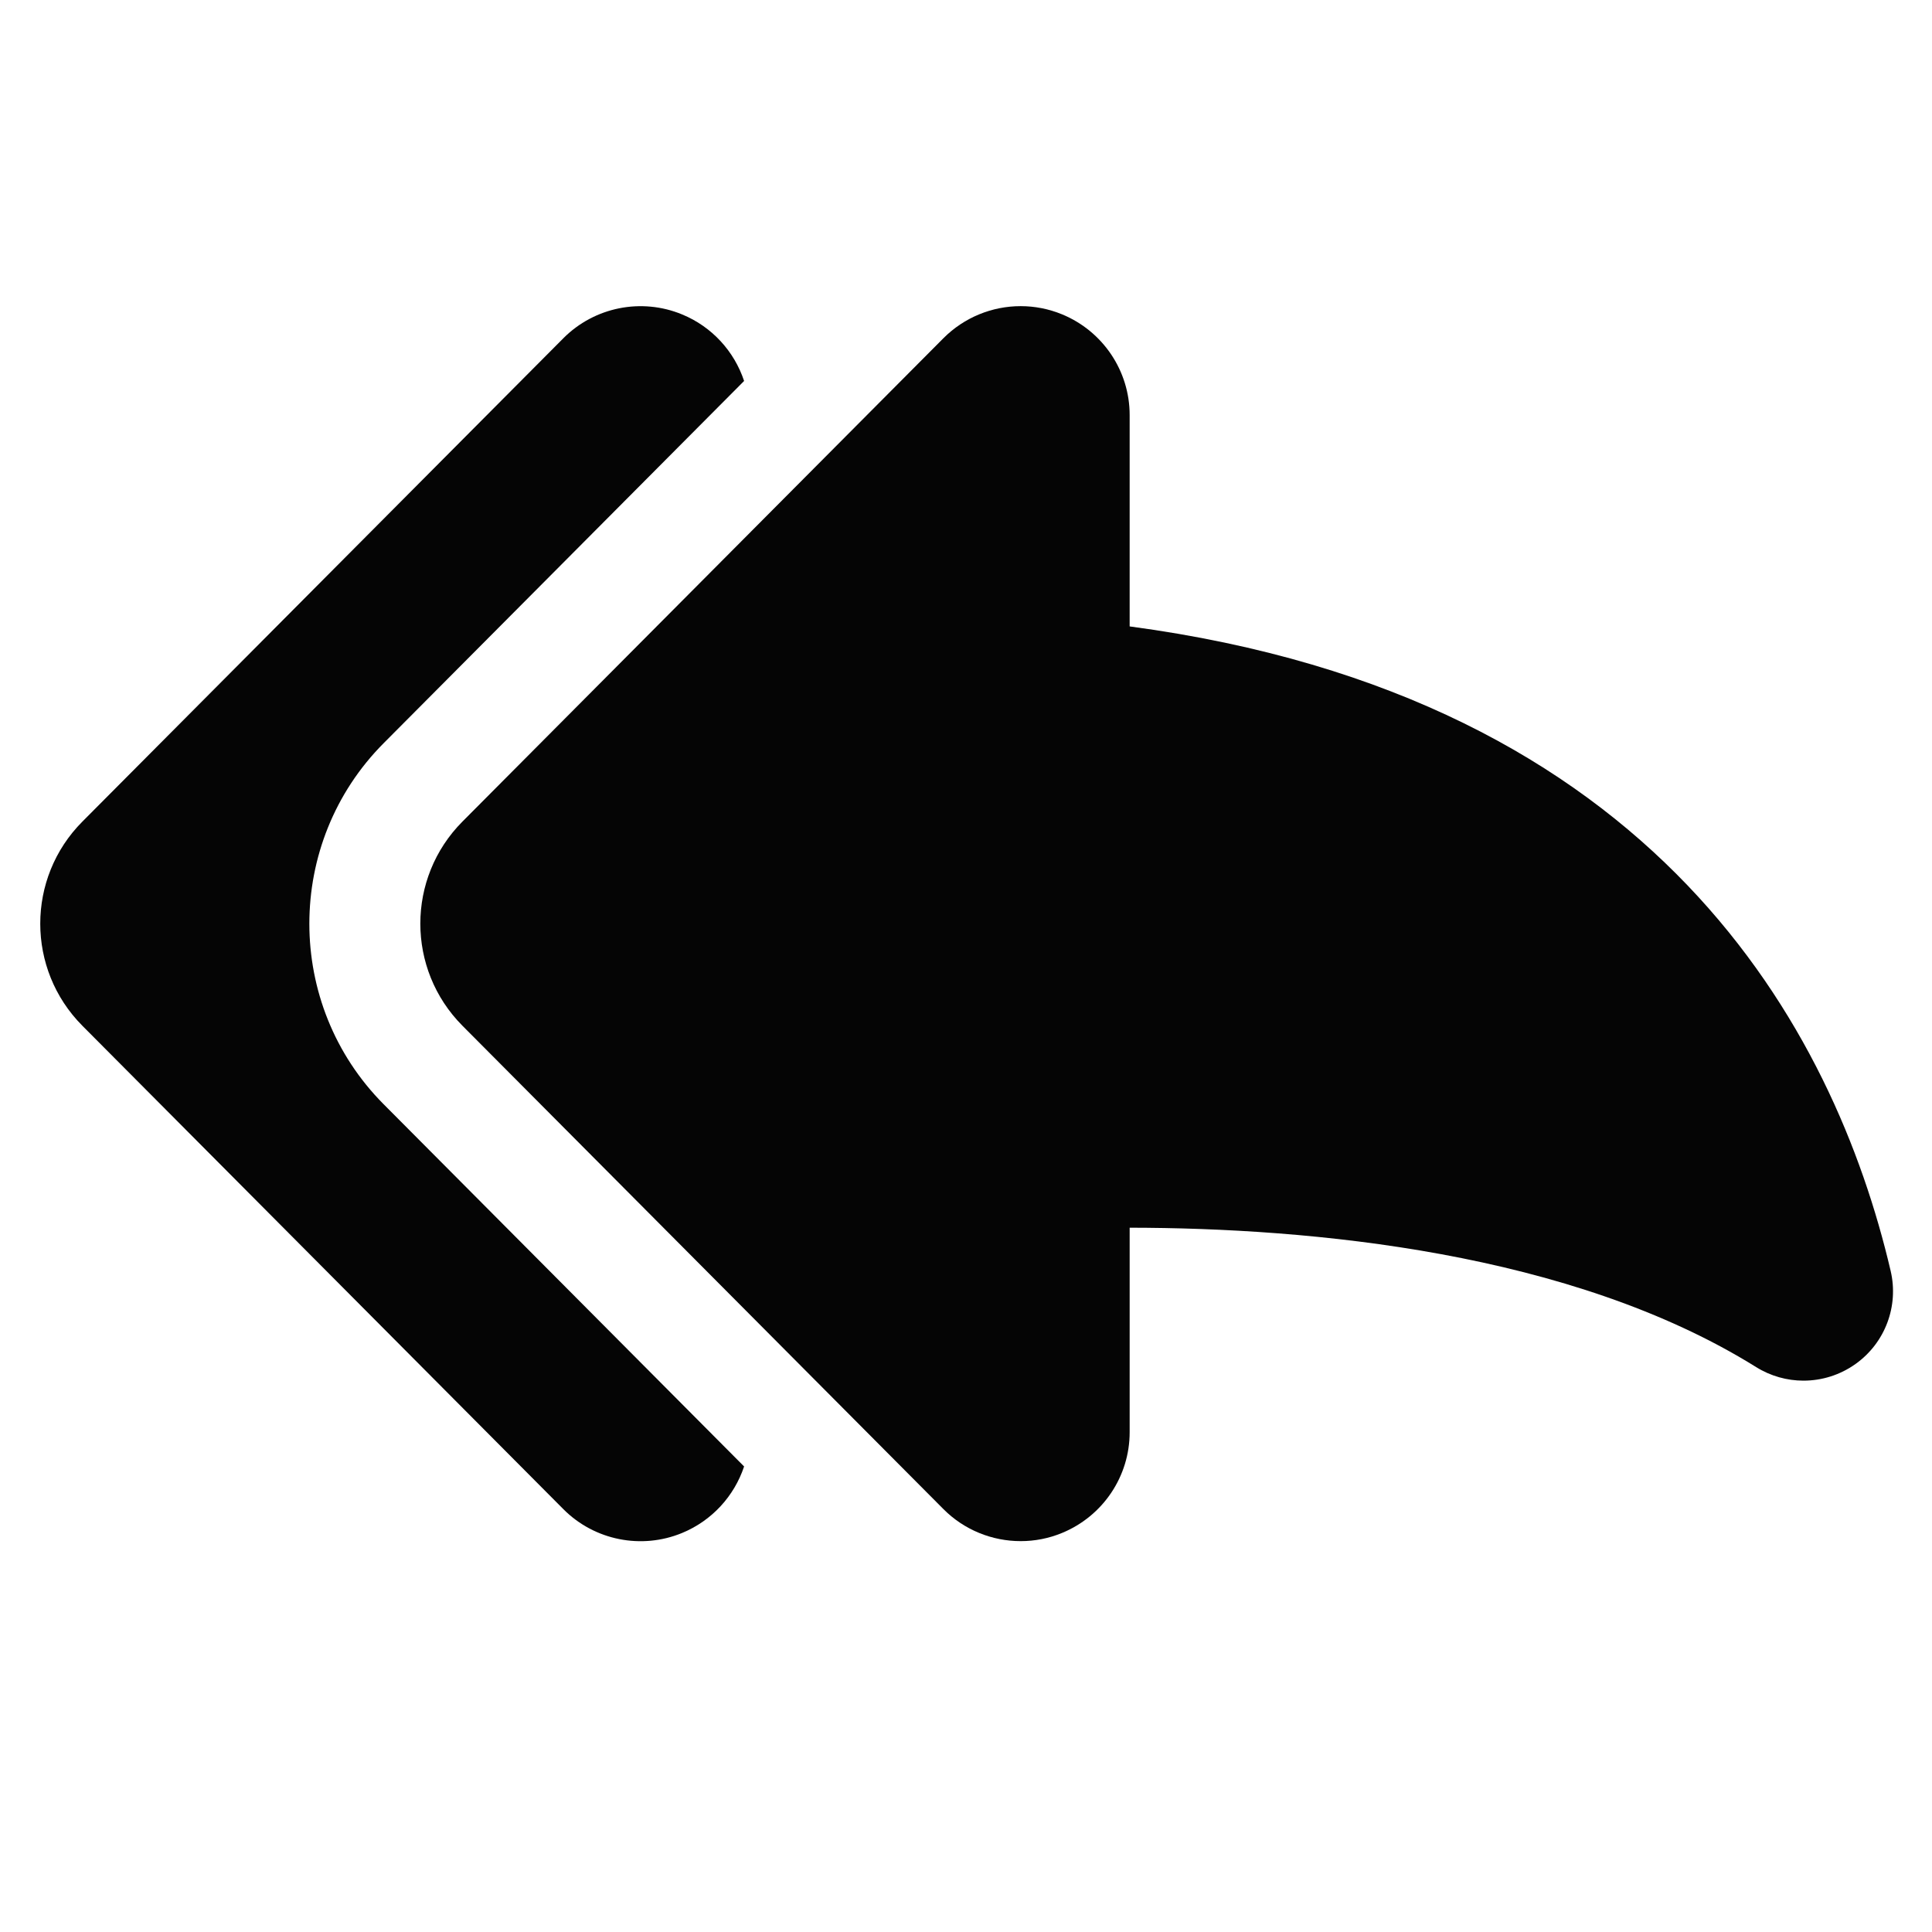 <?xml version="1.0" encoding="utf-8"?>
<!-- Generator: Adobe Illustrator 16.0.0, SVG Export Plug-In . SVG Version: 6.00 Build 0)  -->
<!DOCTYPE svg PUBLIC "-//W3C//DTD SVG 1.1//EN" "http://www.w3.org/Graphics/SVG/1.1/DTD/svg11.dtd">
<svg version="1.1" id="Layer_1" xmlns="http://www.w3.org/2000/svg" xmlns:xlink="http://www.w3.org/1999/xlink" x="0px" y="0px"
	 width="48px" height="48px" viewBox="0 0 48 48" enable-background="new 0 0 48 48" xml:space="preserve">
<g>
	<path fill="#050505" d="M9.532,18.464l8.955-8.999c-0.244-0.736-0.798-1.348-1.54-1.653c-1.01-0.418-2.177-0.185-2.95,0.591
		L2.047,20.412c-1.396,1.402-1.396,3.67,0,5.073l11.949,12.009c0.771,0.776,1.941,1.01,2.951,0.592
		c0.742-0.306,1.295-0.917,1.54-1.652l-8.956-9C7.07,24.96,7.071,20.936,9.532,18.464z"/>
	<path fill="#050505" d="M46.972,31.572c-1.396-5.957-5.771-14.255-18.906-16.009v-5.252c0-1.095-0.664-2.082-1.676-2.5
		c-0.334-0.138-0.685-0.205-1.032-0.205c-0.705,0-1.399,0.276-1.918,0.796l-11.95,12.009c-1.396,1.402-1.396,3.67-0.001,5.073
		l11.95,12.009c0.517,0.52,1.212,0.796,1.92,0.796c0.347,0,0.697-0.066,1.031-0.205c1.012-0.418,1.676-1.404,1.676-2.5v-5.082
		c4.494,0.005,10.963,0.596,15.565,3.463c0.361,0.225,0.77,0.337,1.175,0.337c0.457,0,0.911-0.14,1.298-0.417
		C46.836,33.362,47.179,32.448,46.972,31.572z"/>
</g>
</svg>
